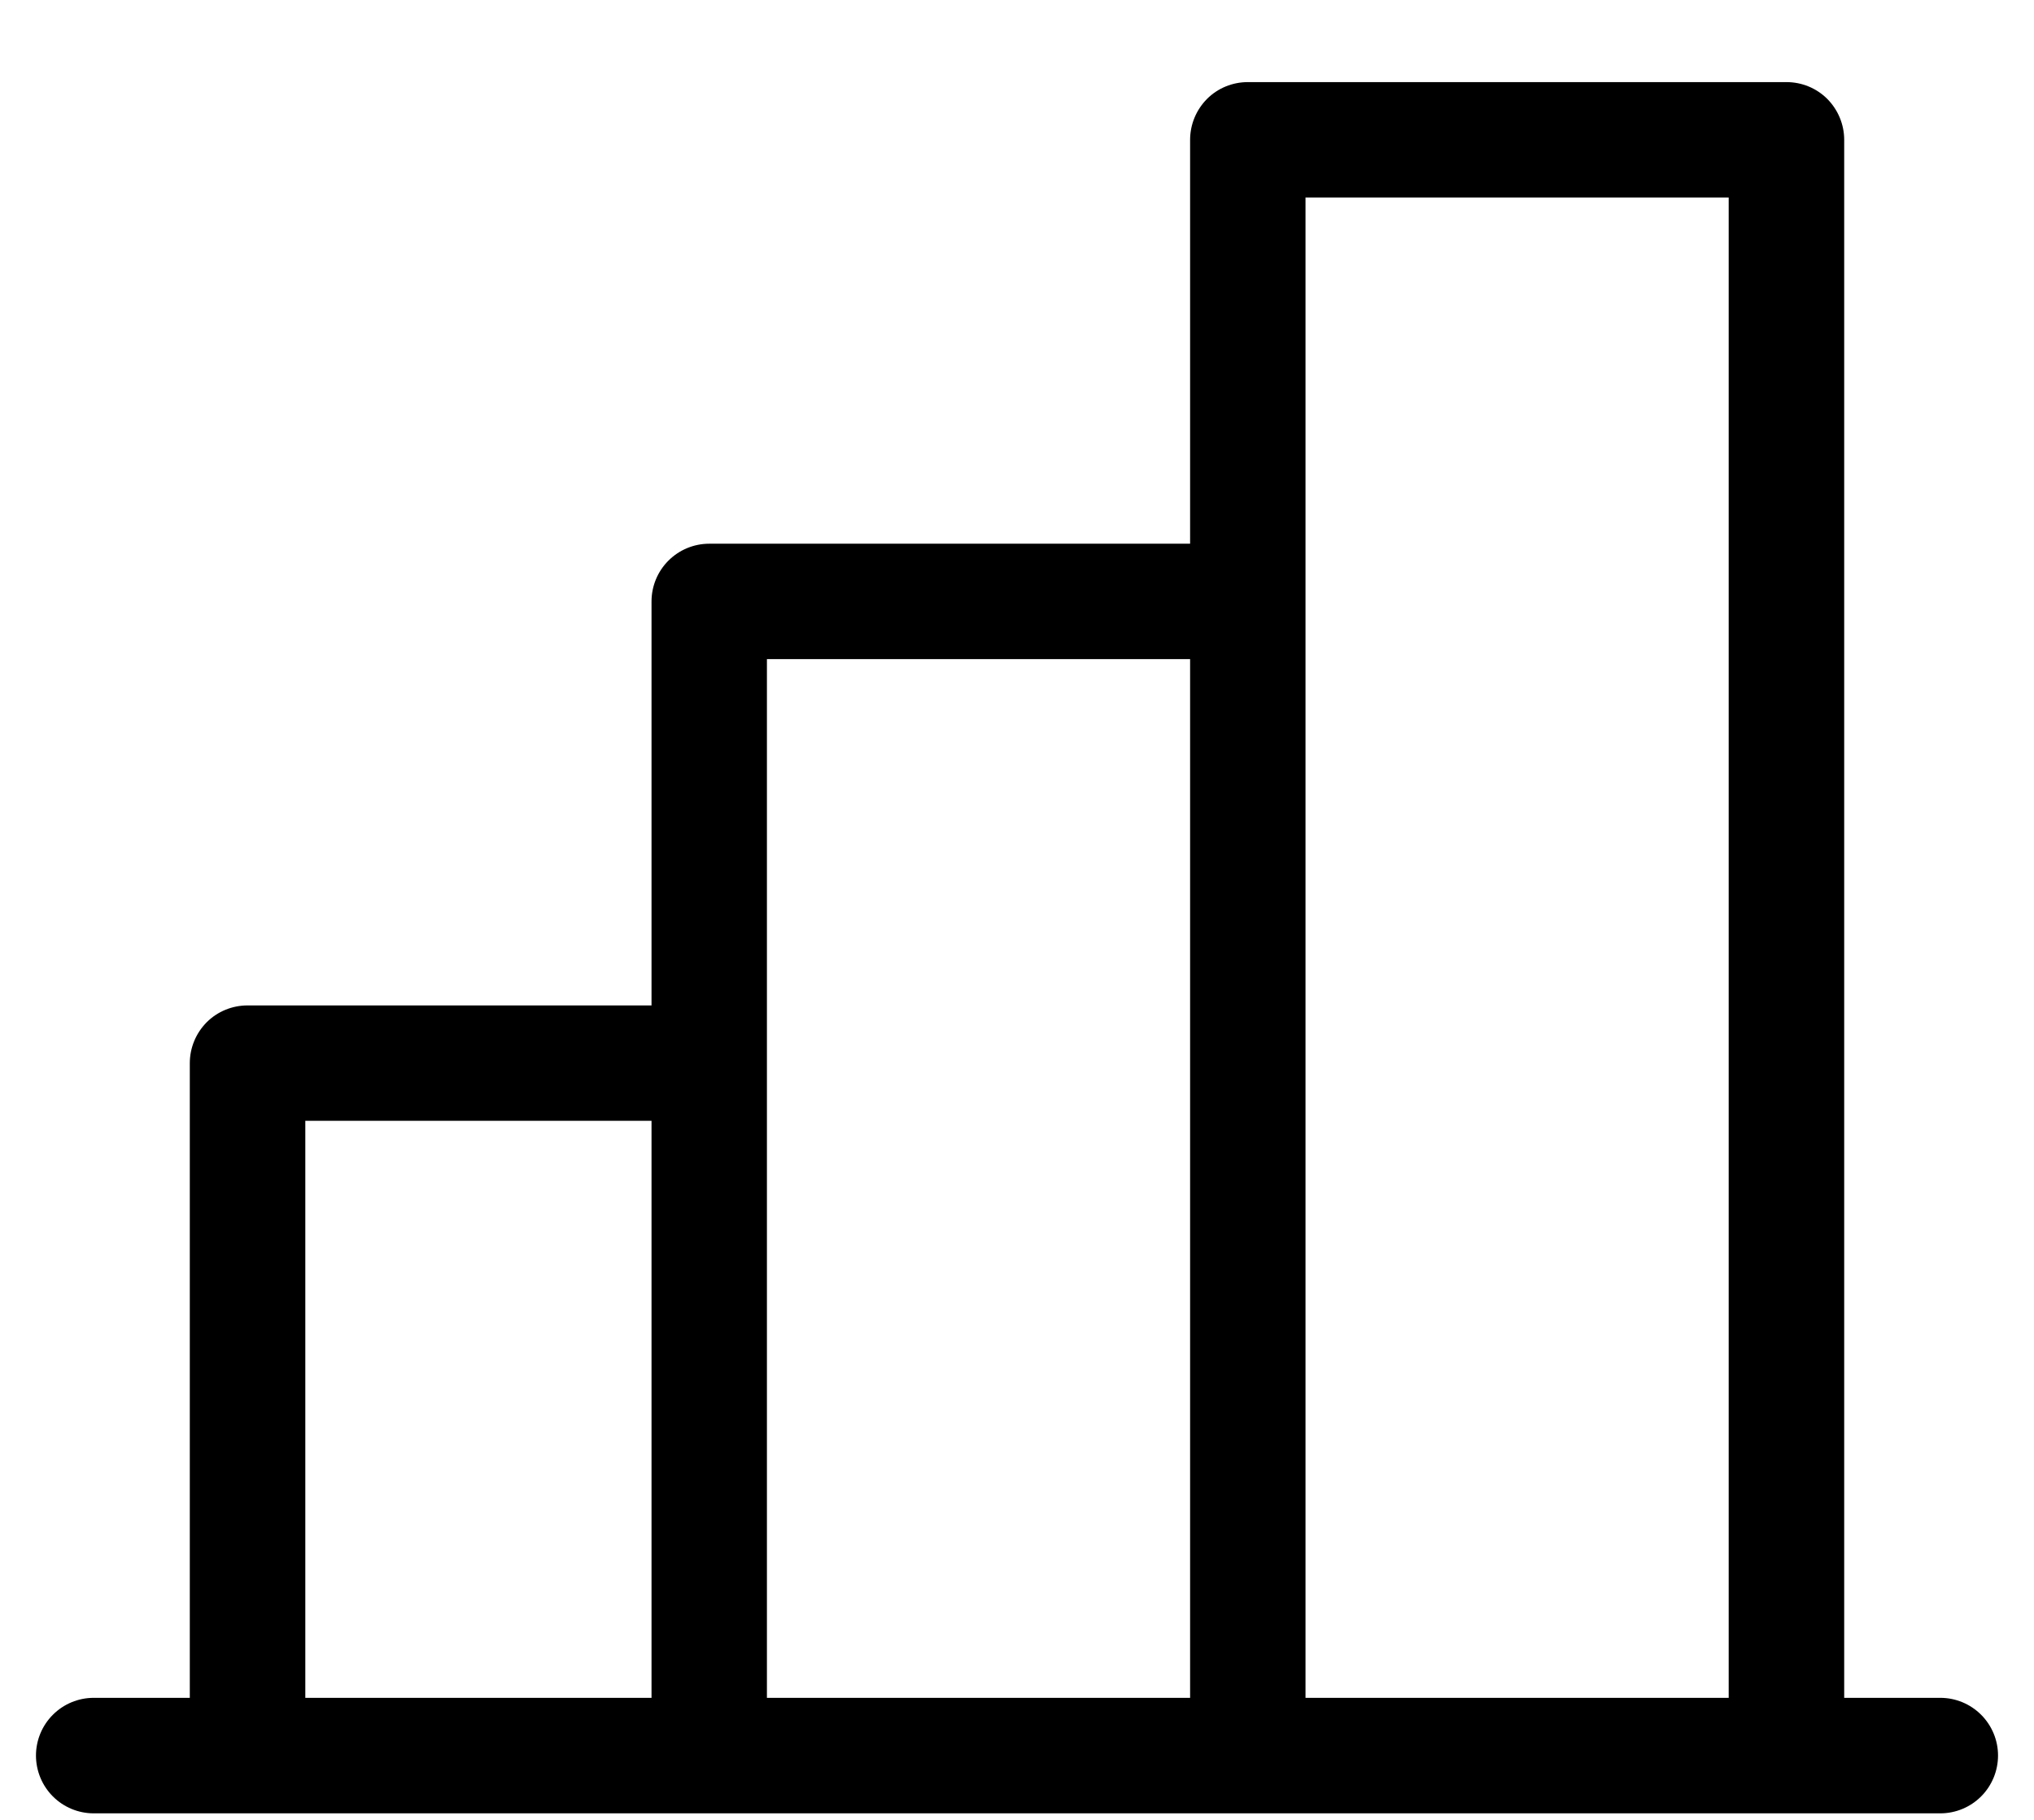 <svg width="19" height="17" viewBox="0 0 19 17" fill="none" xmlns="http://www.w3.org/2000/svg">
<path d="M18.125 15.86H17.227V1.306C17.227 1.163 17.17 1.026 17.069 0.924C16.968 0.823 16.831 0.767 16.688 0.767H11.656C11.513 0.767 11.376 0.823 11.275 0.924C11.174 1.026 11.117 1.163 11.117 1.306V5.079H6.625C6.482 5.079 6.345 5.136 6.244 5.237C6.143 5.338 6.086 5.475 6.086 5.618V9.392H2.312C2.17 9.392 2.032 9.448 1.931 9.549C1.83 9.651 1.773 9.788 1.773 9.931V15.86H0.875C0.732 15.86 0.595 15.917 0.494 16.018C0.393 16.119 0.336 16.256 0.336 16.399C0.336 16.542 0.393 16.68 0.494 16.781C0.595 16.882 0.732 16.939 0.875 16.939H18.125C18.268 16.939 18.405 16.882 18.506 16.781C18.607 16.68 18.664 16.542 18.664 16.399C18.664 16.256 18.607 16.119 18.506 16.018C18.405 15.917 18.268 15.86 18.125 15.86ZM12.195 1.845H16.148V15.86H12.195V1.845ZM7.164 6.157H11.117V15.86H7.164V6.157ZM2.852 10.47H6.086V15.86H2.852V10.47Z" fill="black"/>
</svg>
